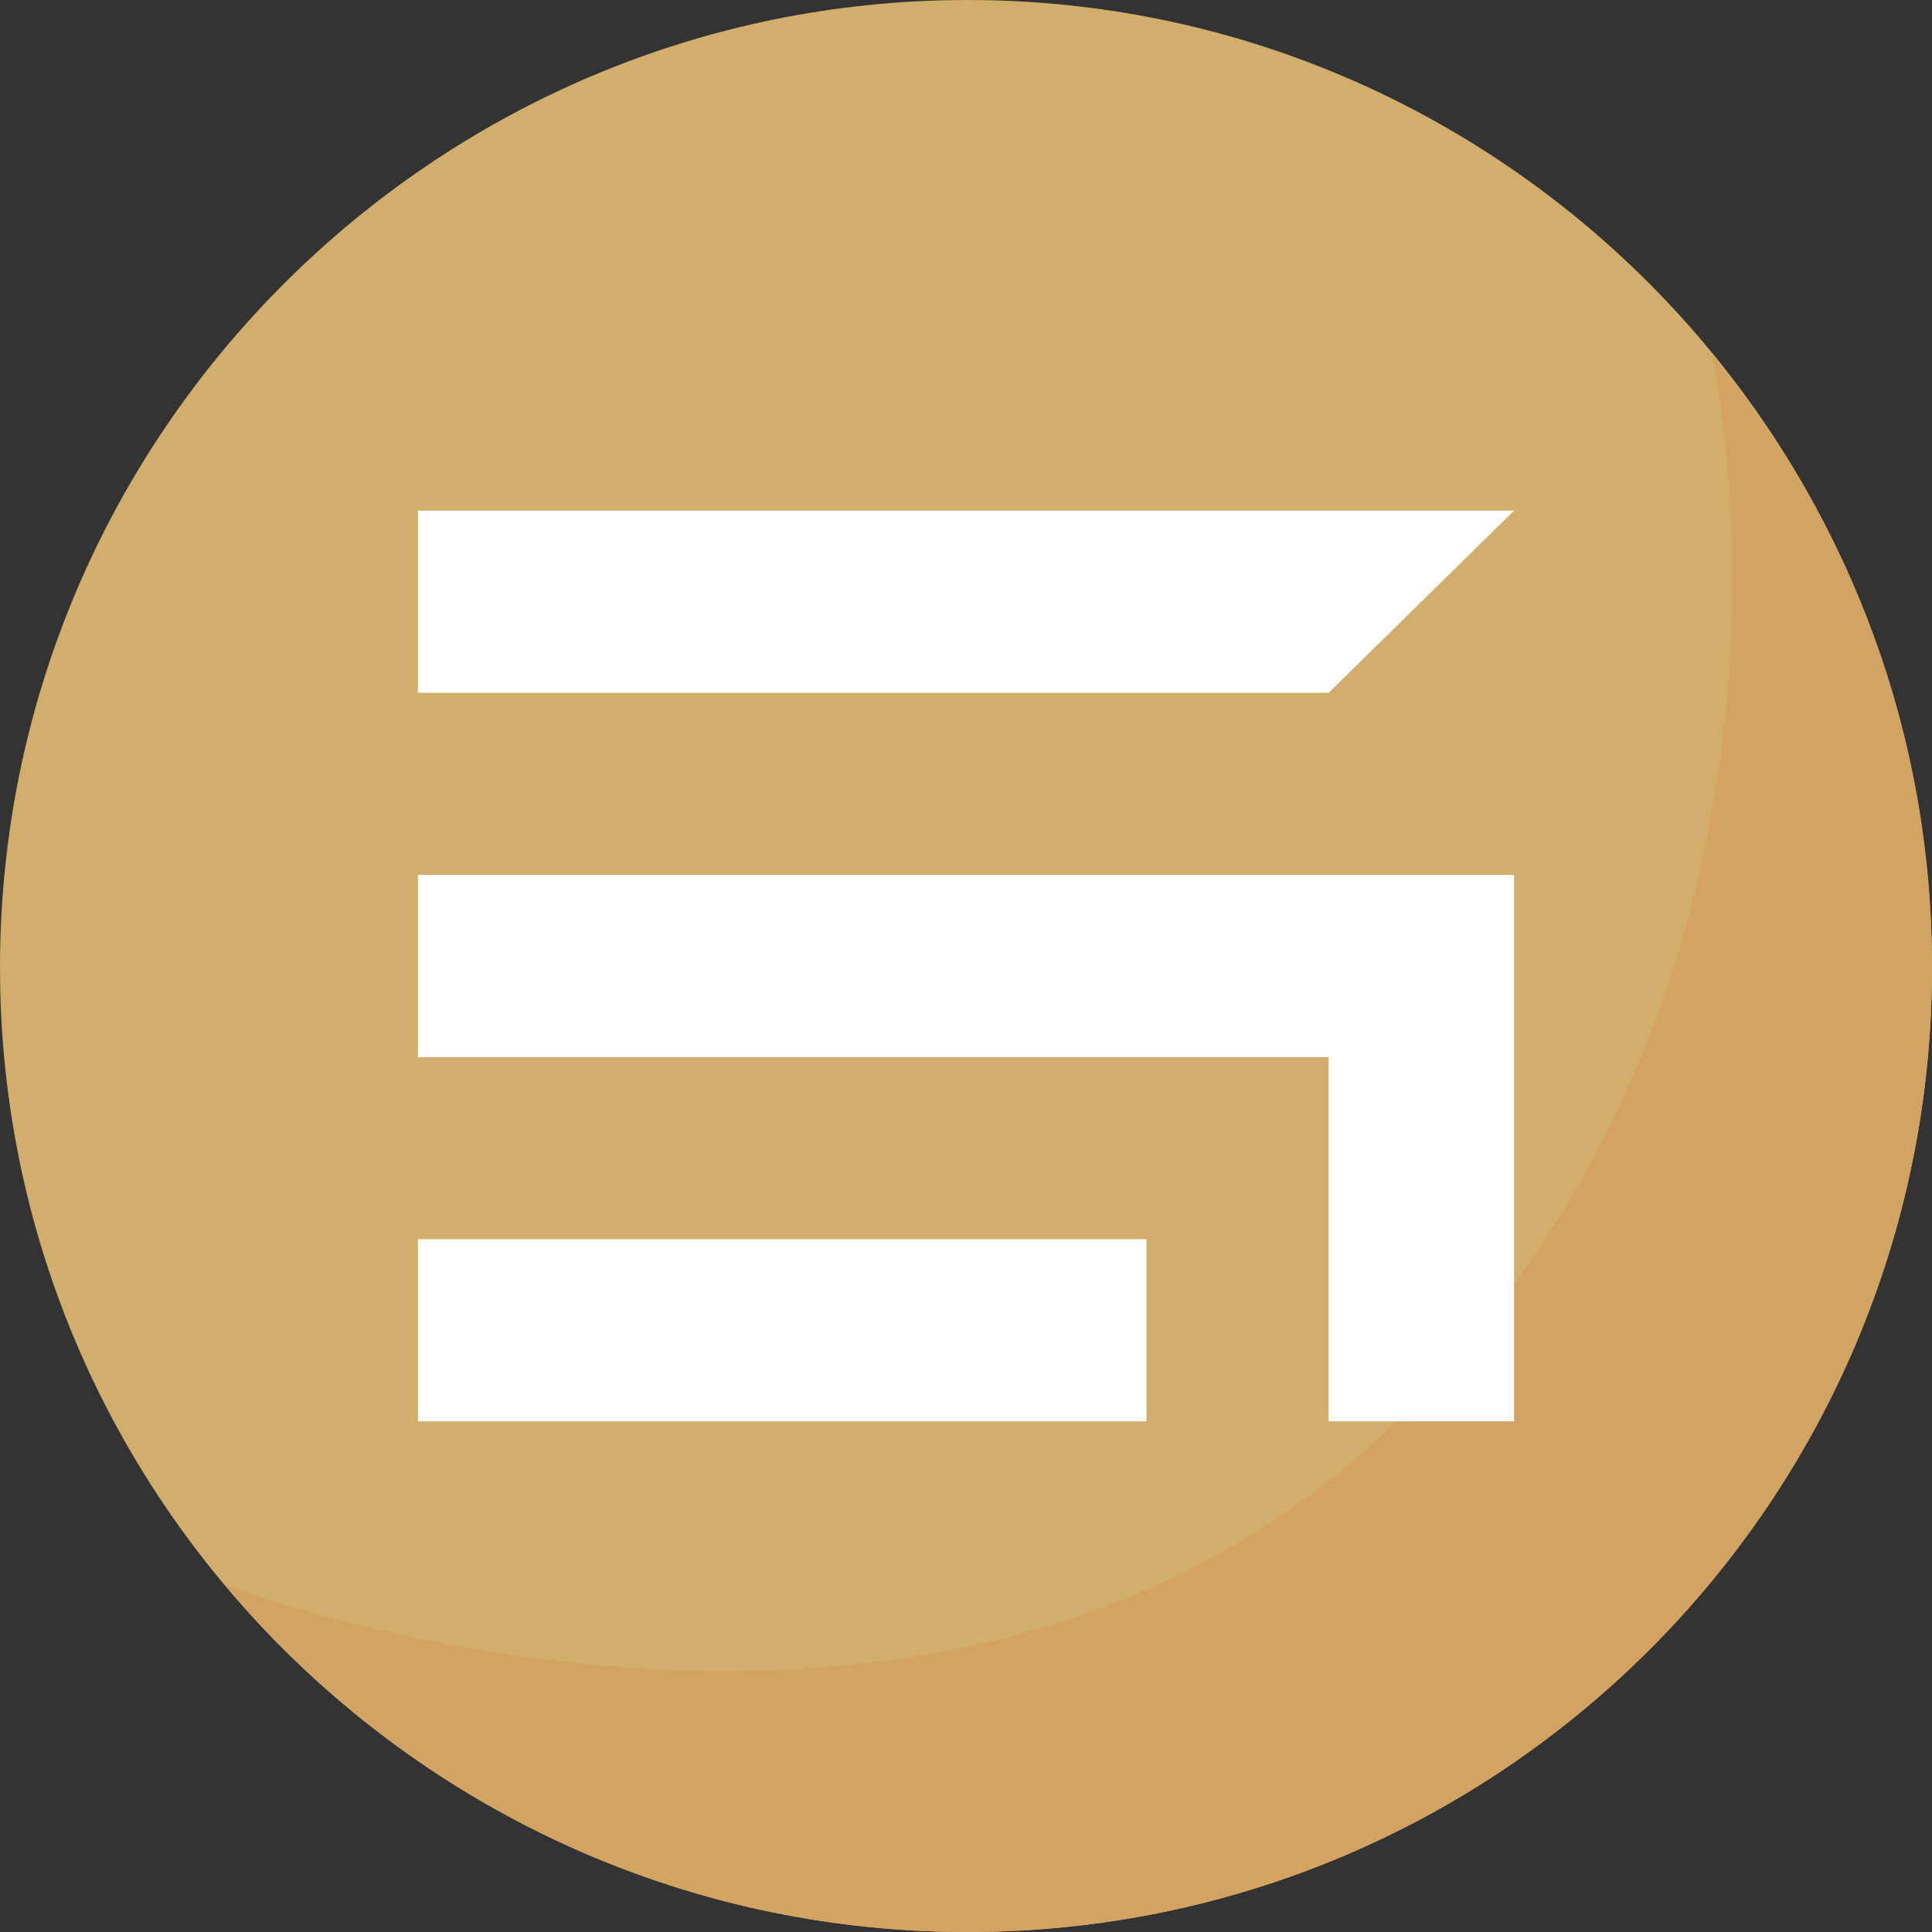 <?xml version="1.0" encoding="UTF-8"?>
<!DOCTYPE svg PUBLIC "-//W3C//DTD SVG 1.1//EN" "http://www.w3.org/Graphics/SVG/1.1/DTD/svg11.dtd">
<!-- Creator: CorelDRAW X7 -->
<svg xmlns="http://www.w3.org/2000/svg" xml:space="preserve" width="100%" height="100%" version="1.1" style="shape-rendering:geometricPrecision; text-rendering:geometricPrecision; image-rendering:optimizeQuality; fill-rule:evenodd; clip-rule:evenodd"
viewBox="0 0 76072 76072"
 xmlns:xlink="http://www.w3.org/1999/xlink">
 <rect x="0" y="0" width="76072" height="76072" fill="#333333" stroke="none"/>
 <defs>
  <style type="text/css">
   <![CDATA[
    .fil3 {fill:none}
    .fil2 {fill:white}
    .fil0 {fill:#D2AE6D;fill-rule:nonzero}
    .fil1 {fill:#D3A362;fill-rule:nonzero}
   ]]>
  </style>
 </defs>
 <g id="Layer_x0020_1">
  <g id="_2023502594784">
   <g>
    <g>
     <path class="fil0" d="M0 38092c0,-20990 17102,-38092 38092,-38092 20989,0 37980,17102 37980,38092 0,20989 -16991,37980 -37980,37980 -20990,0 -38092,-16991 -38092,-37980z"/>
     <path class="fil1" d="M67410 13993c5441,6552 8662,14881 8662,24099 0,20989 -16991,37980 -37980,37980 -11772,0 -22211,-5331 -29208,-13660 0,0 28652,10995 46310,-6663 17657,-17657 12216,-41756 12216,-41756l0 0z"/>
    </g>
    <path class="fil2" d="M45143 48793l0 7172 -28687 0 0 -7172 28687 0zm-28687 -21515l0 -7172c14344,0 28688,0 43159,0l-7300 7172c-11910,0 -23948,0 -35858,0l-1 0zm43159 7172c0,7172 0,14343 0,21515l-7300 0 0 -14343 0 0 -35859 0 0 -7172c14344,0 28688,0 43159,0l0 0z"/>
   </g>
   <rect class="fil3" width="76072" height="76072"/>
  </g>
 </g>
</svg>
